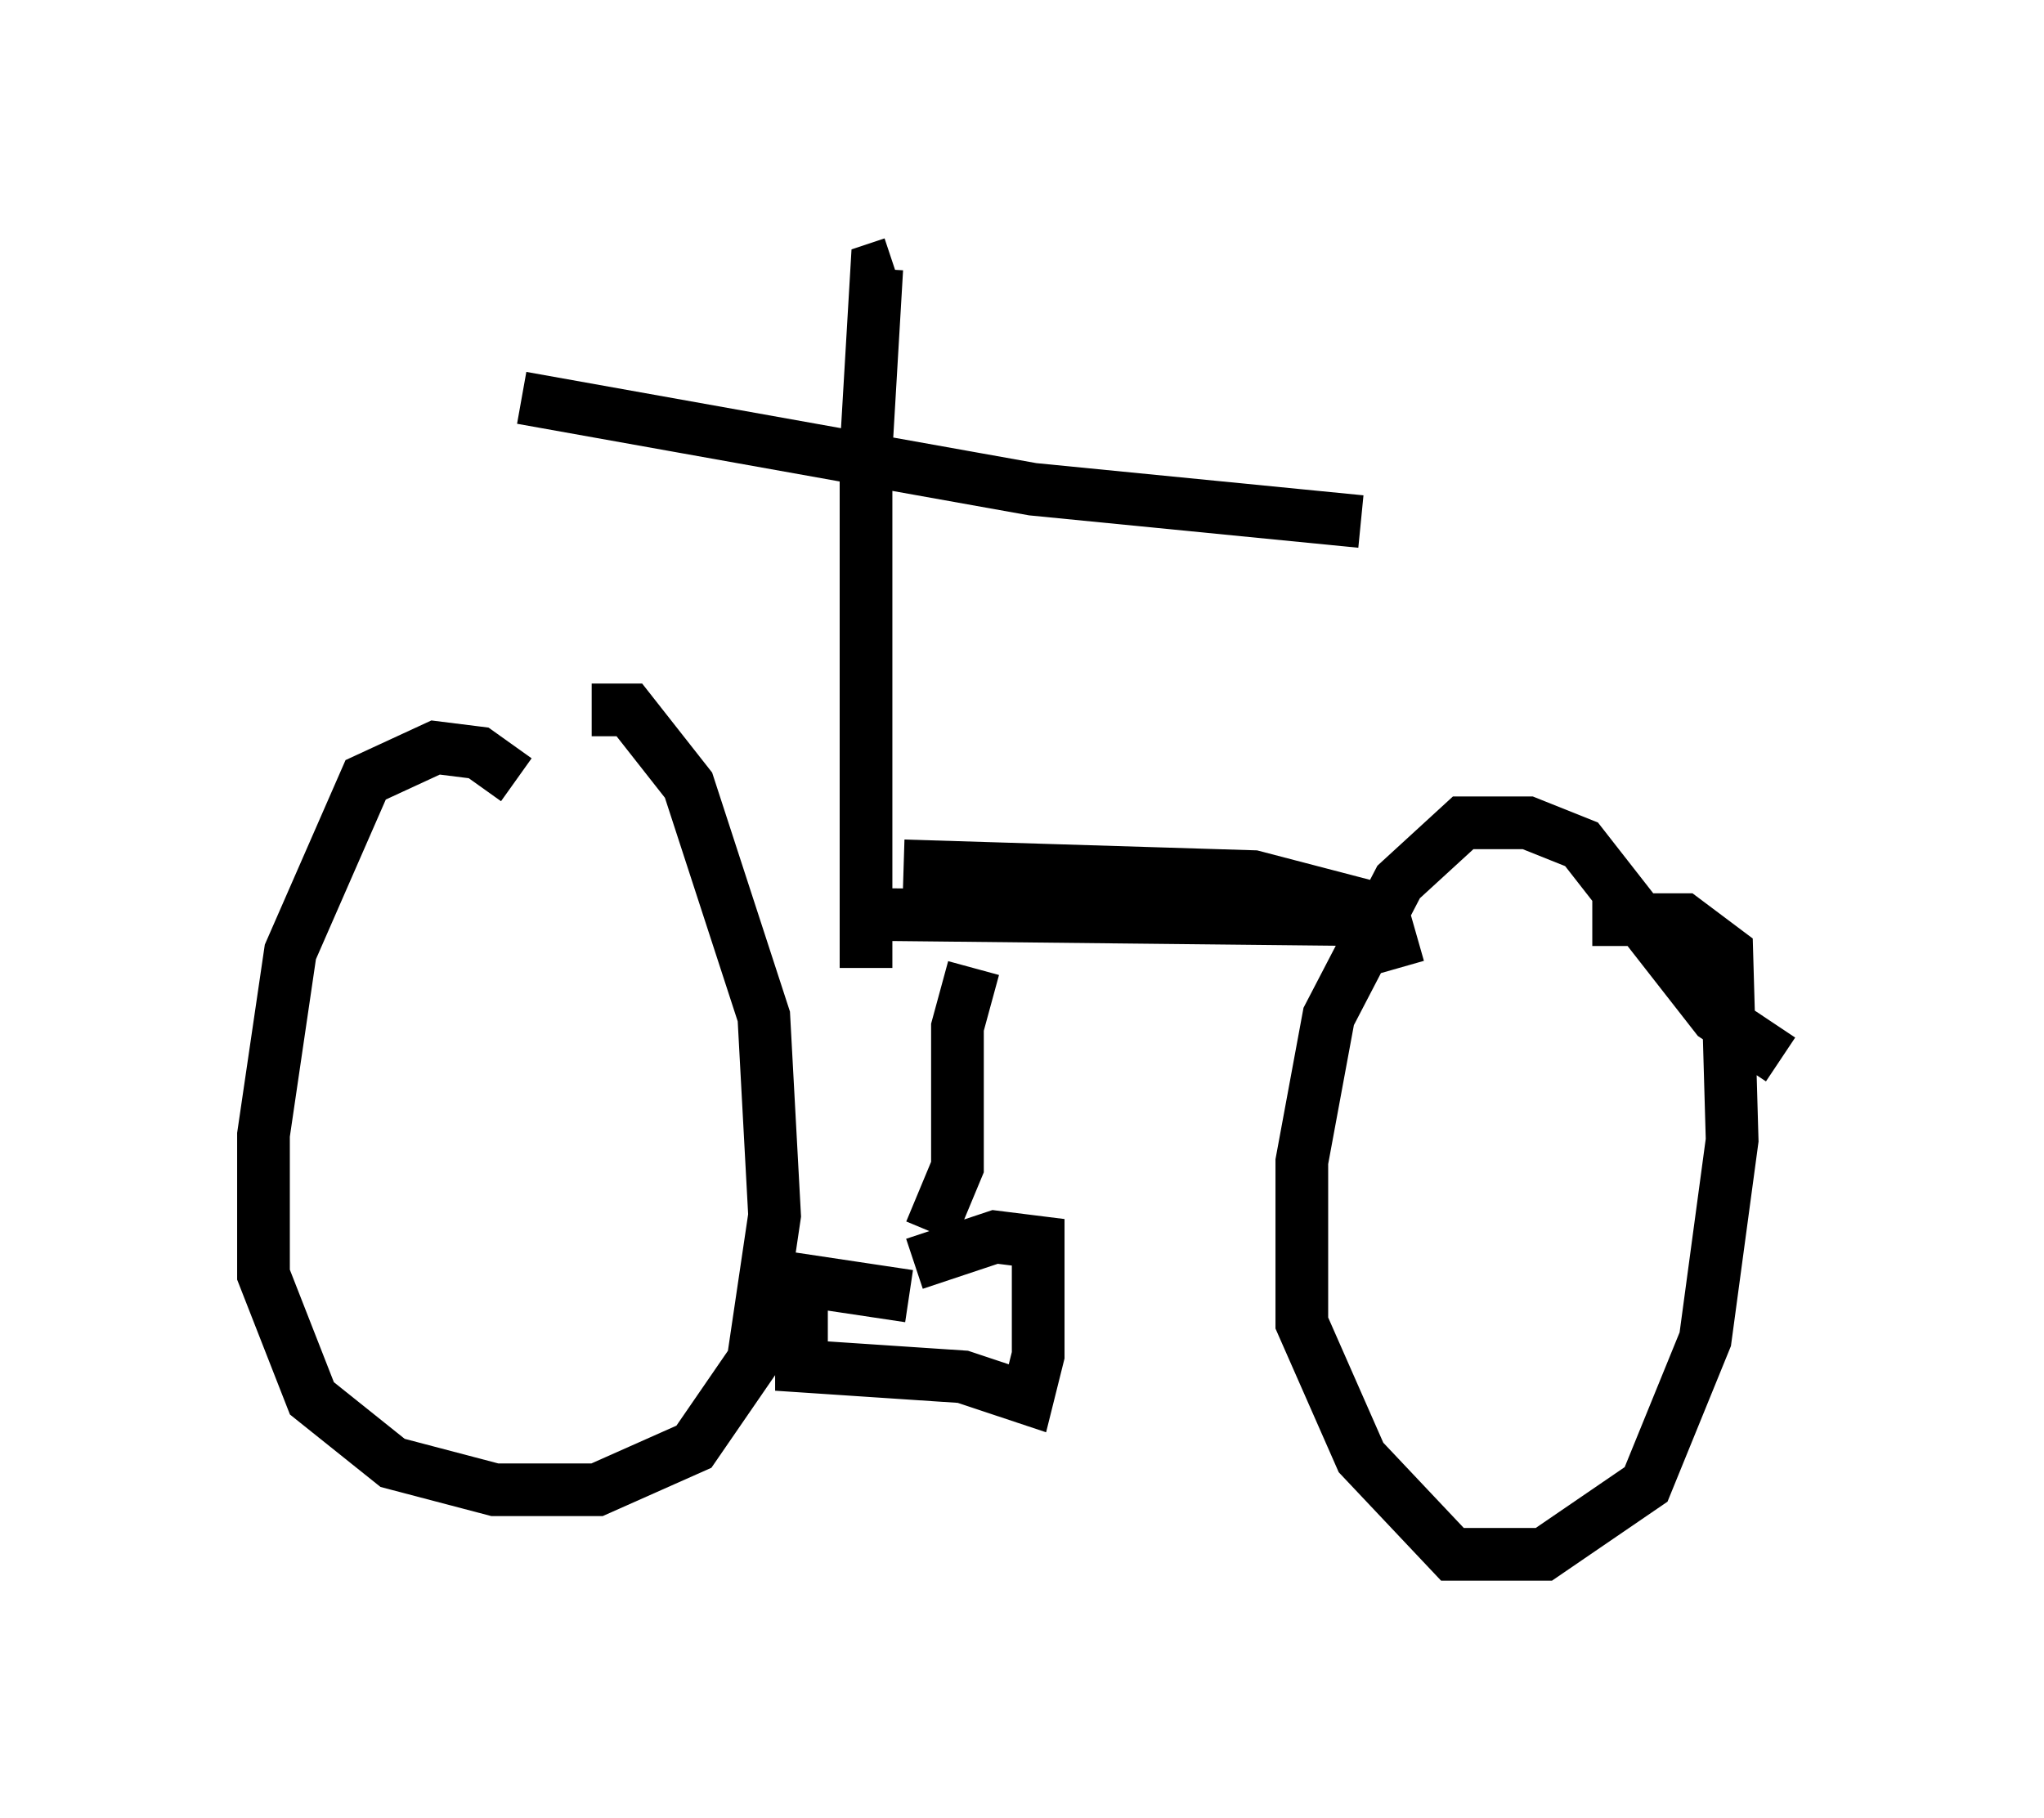 <?xml version="1.0" encoding="utf-8" ?>
<svg baseProfile="full" height="34.5" version="1.1" width="38.788" xmlns="http://www.w3.org/2000/svg" xmlns:ev="http://www.w3.org/2001/xml-events" xmlns:xlink="http://www.w3.org/1999/xlink"><defs /><rect fill="white" height="34.5" width="38.788" x="0" y="0" /><path d="M11.738, 19.19 m-1.94, -4.39 l-0.715, -0.51 -0.817, -0.102 l-1.327, 0.613 -1.429, 3.267 l-0.51, 3.471 0.0, 2.654 l0.919, 2.348 1.531, 1.225 l1.94, 0.51 1.94, 0.0 l1.838, -0.817 1.123, -1.633 l0.408, -2.756 -0.204, -3.777 l-1.429, -4.39 -1.123, -1.429 l-0.715, 0.0 m22.561, 6.635 l-1.225, -0.817 -2.552, -3.267 l-1.021, -0.408 -1.225, 0.0 l-1.225, 1.123 -1.327, 2.552 l-0.51, 2.756 0.0, 3.063 l1.123, 2.552 1.735, 1.838 l1.735, 0.0 1.94, -1.327 l1.123, -2.756 0.51, -3.777 l-0.102, -3.573 -0.817, -0.613 l-1.735, 0.0 m-13.986, -0.102 l9.596, 0.102 0.51, 0.204 l0.204, 0.715 m-9.392, -1.94 l6.635, 0.204 2.348, 0.613 m-7.656, 1.123 l-0.306, 1.123 0.0, 2.654 l-0.51, 1.225 m-0.408, 1.225 l-2.042, -0.306 0.0, 1.633 l3.063, 0.204 1.225, 0.408 l0.204, -0.817 0.0, -2.144 l-0.817, -0.102 -1.531, 0.51 m-0.919, -5.615 l0.0, -9.8 0.204, -3.471 l0.306, -0.102 m-7.044, 2.552 l9.698, 1.735 6.227, 0.613 " fill="none" stroke="black" stroke-width="1" /></svg>